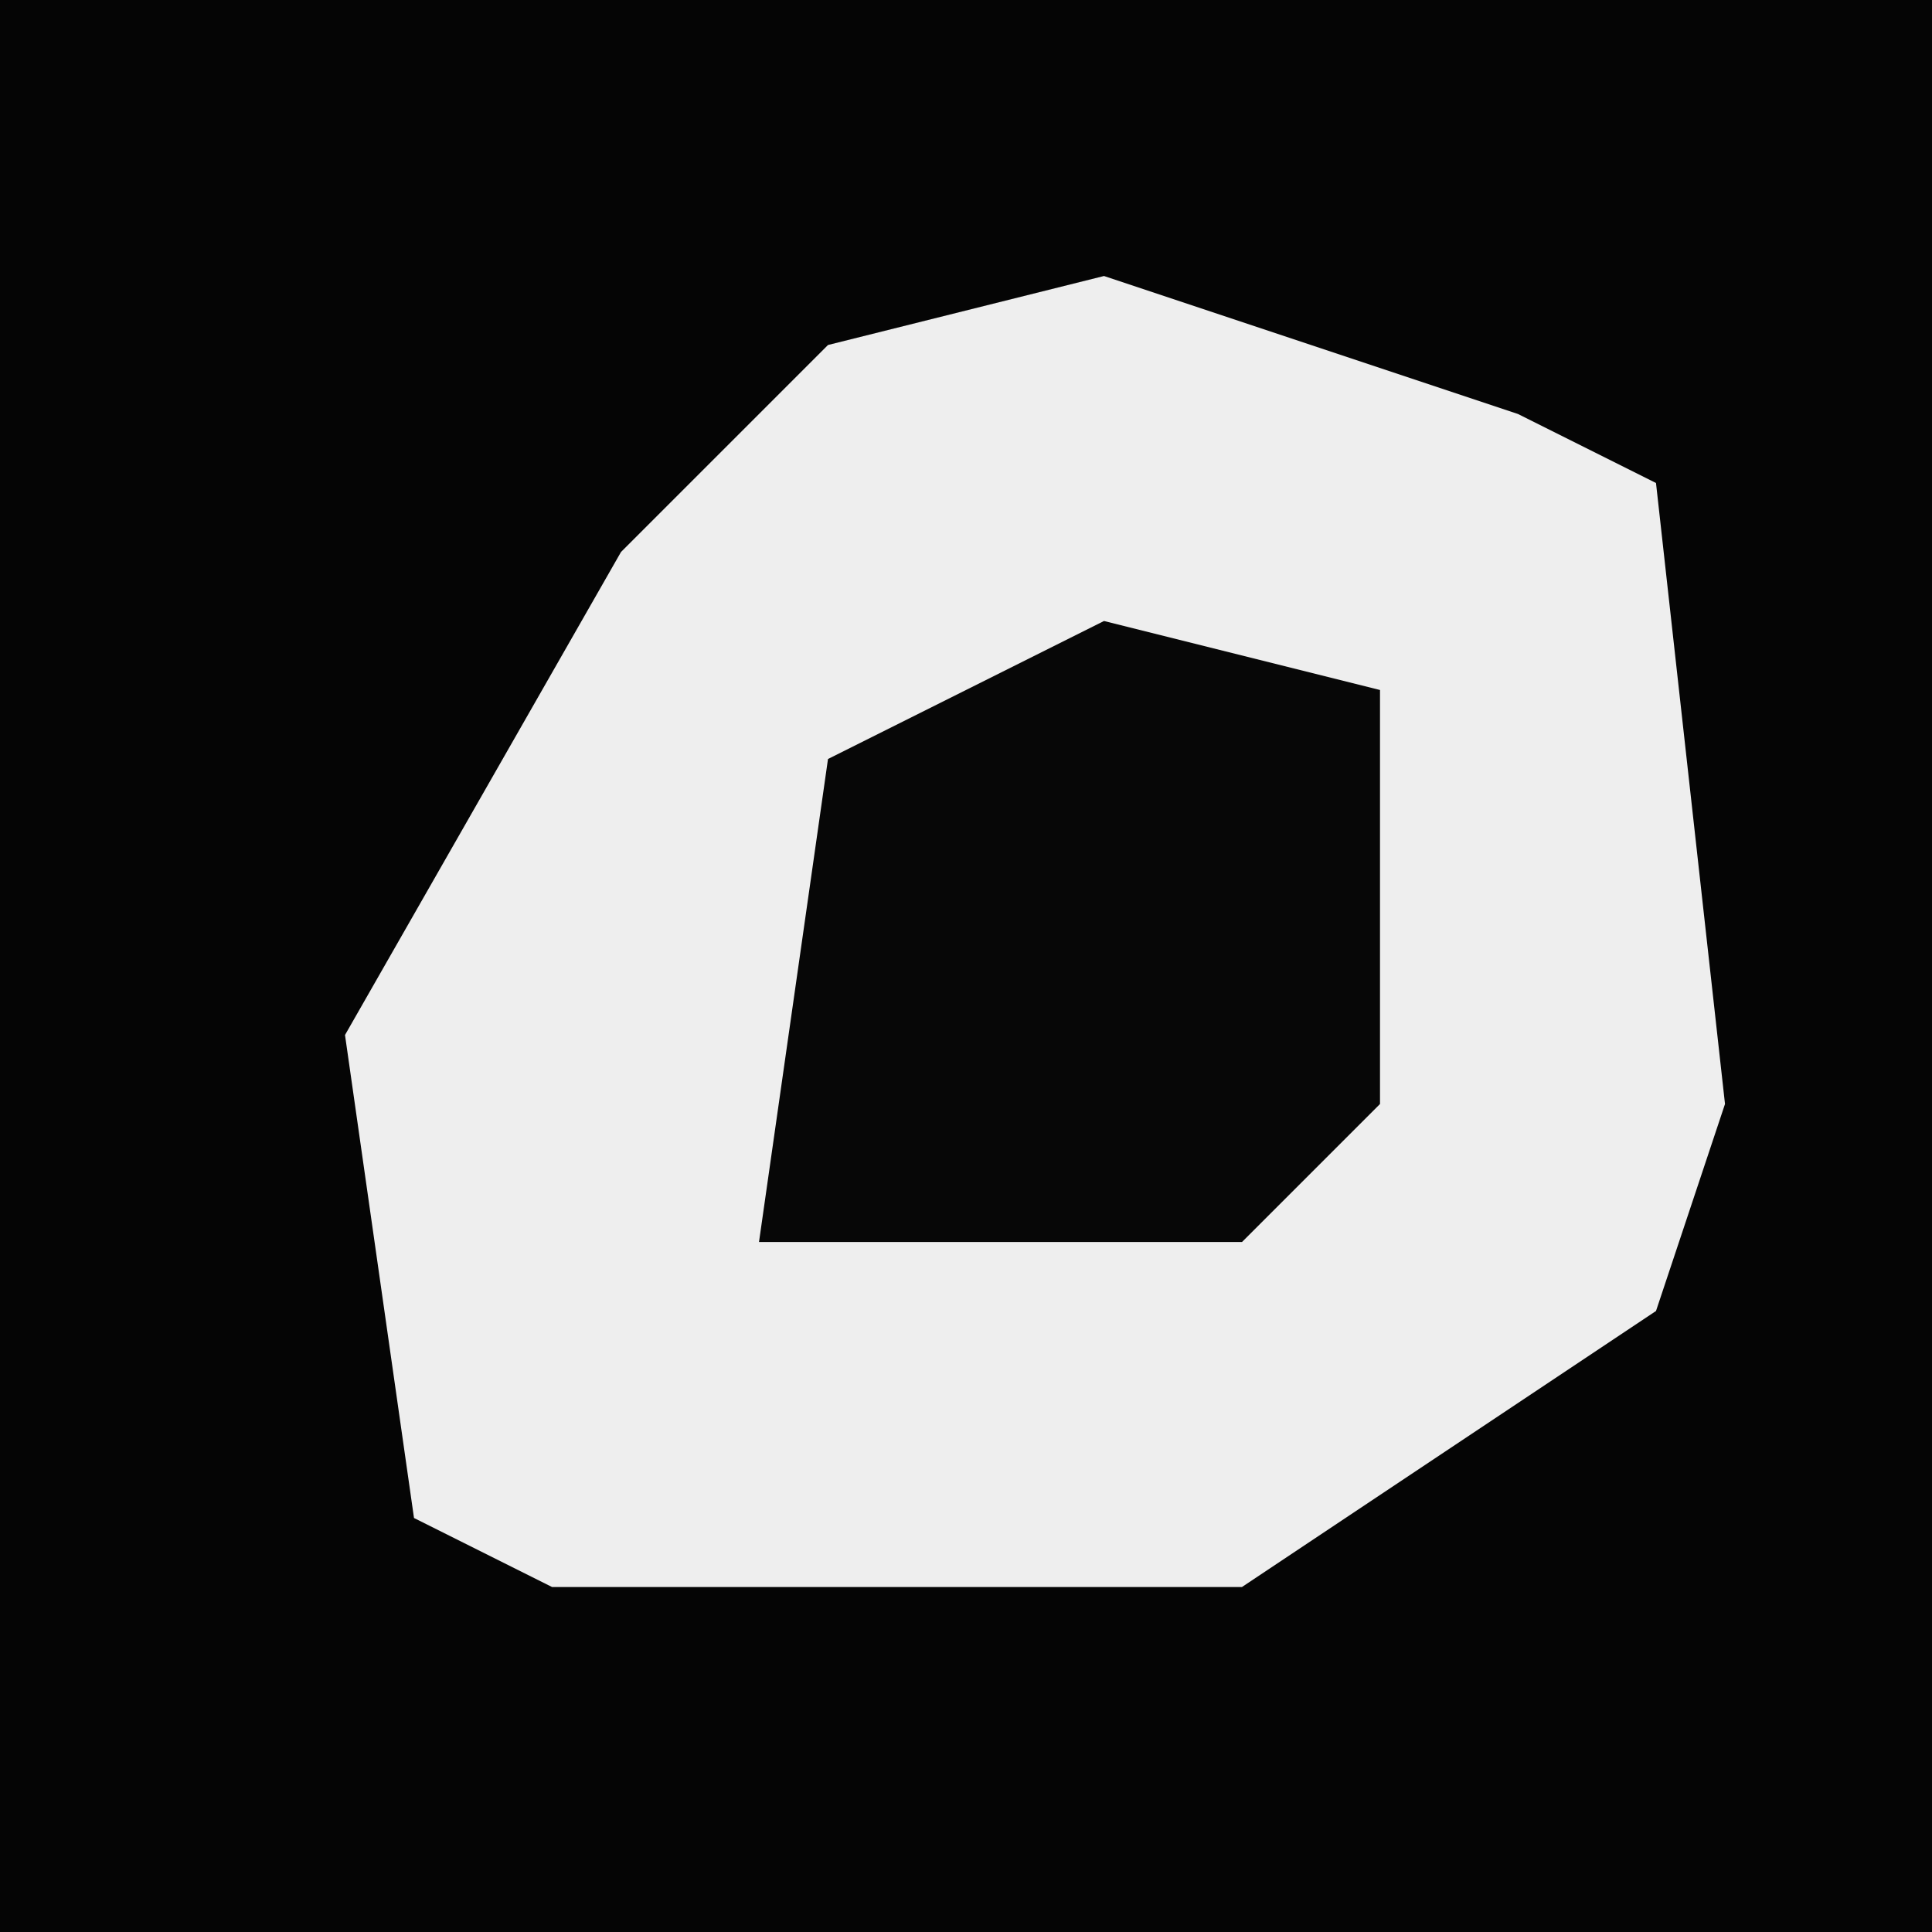 <?xml version="1.0" encoding="UTF-8"?>
<svg version="1.1" xmlns="http://www.w3.org/2000/svg" width="28" height="28">
<path d="M0,0 L28,0 L28,28 L0,28 Z " fill="#050505" transform="translate(0,0)"/>
<path d="M0,0 L6,2 L8,3 L9,12 L8,15 L2,19 L-8,19 L-10,18 L-11,11 L-7,4 L-4,1 Z " fill="#EEEEEE" transform="translate(16,4)"/>
<path d="M0,0 L4,1 L4,7 L2,9 L-5,9 L-4,2 Z " fill="#070707" transform="translate(16,9)"/>
</svg>
